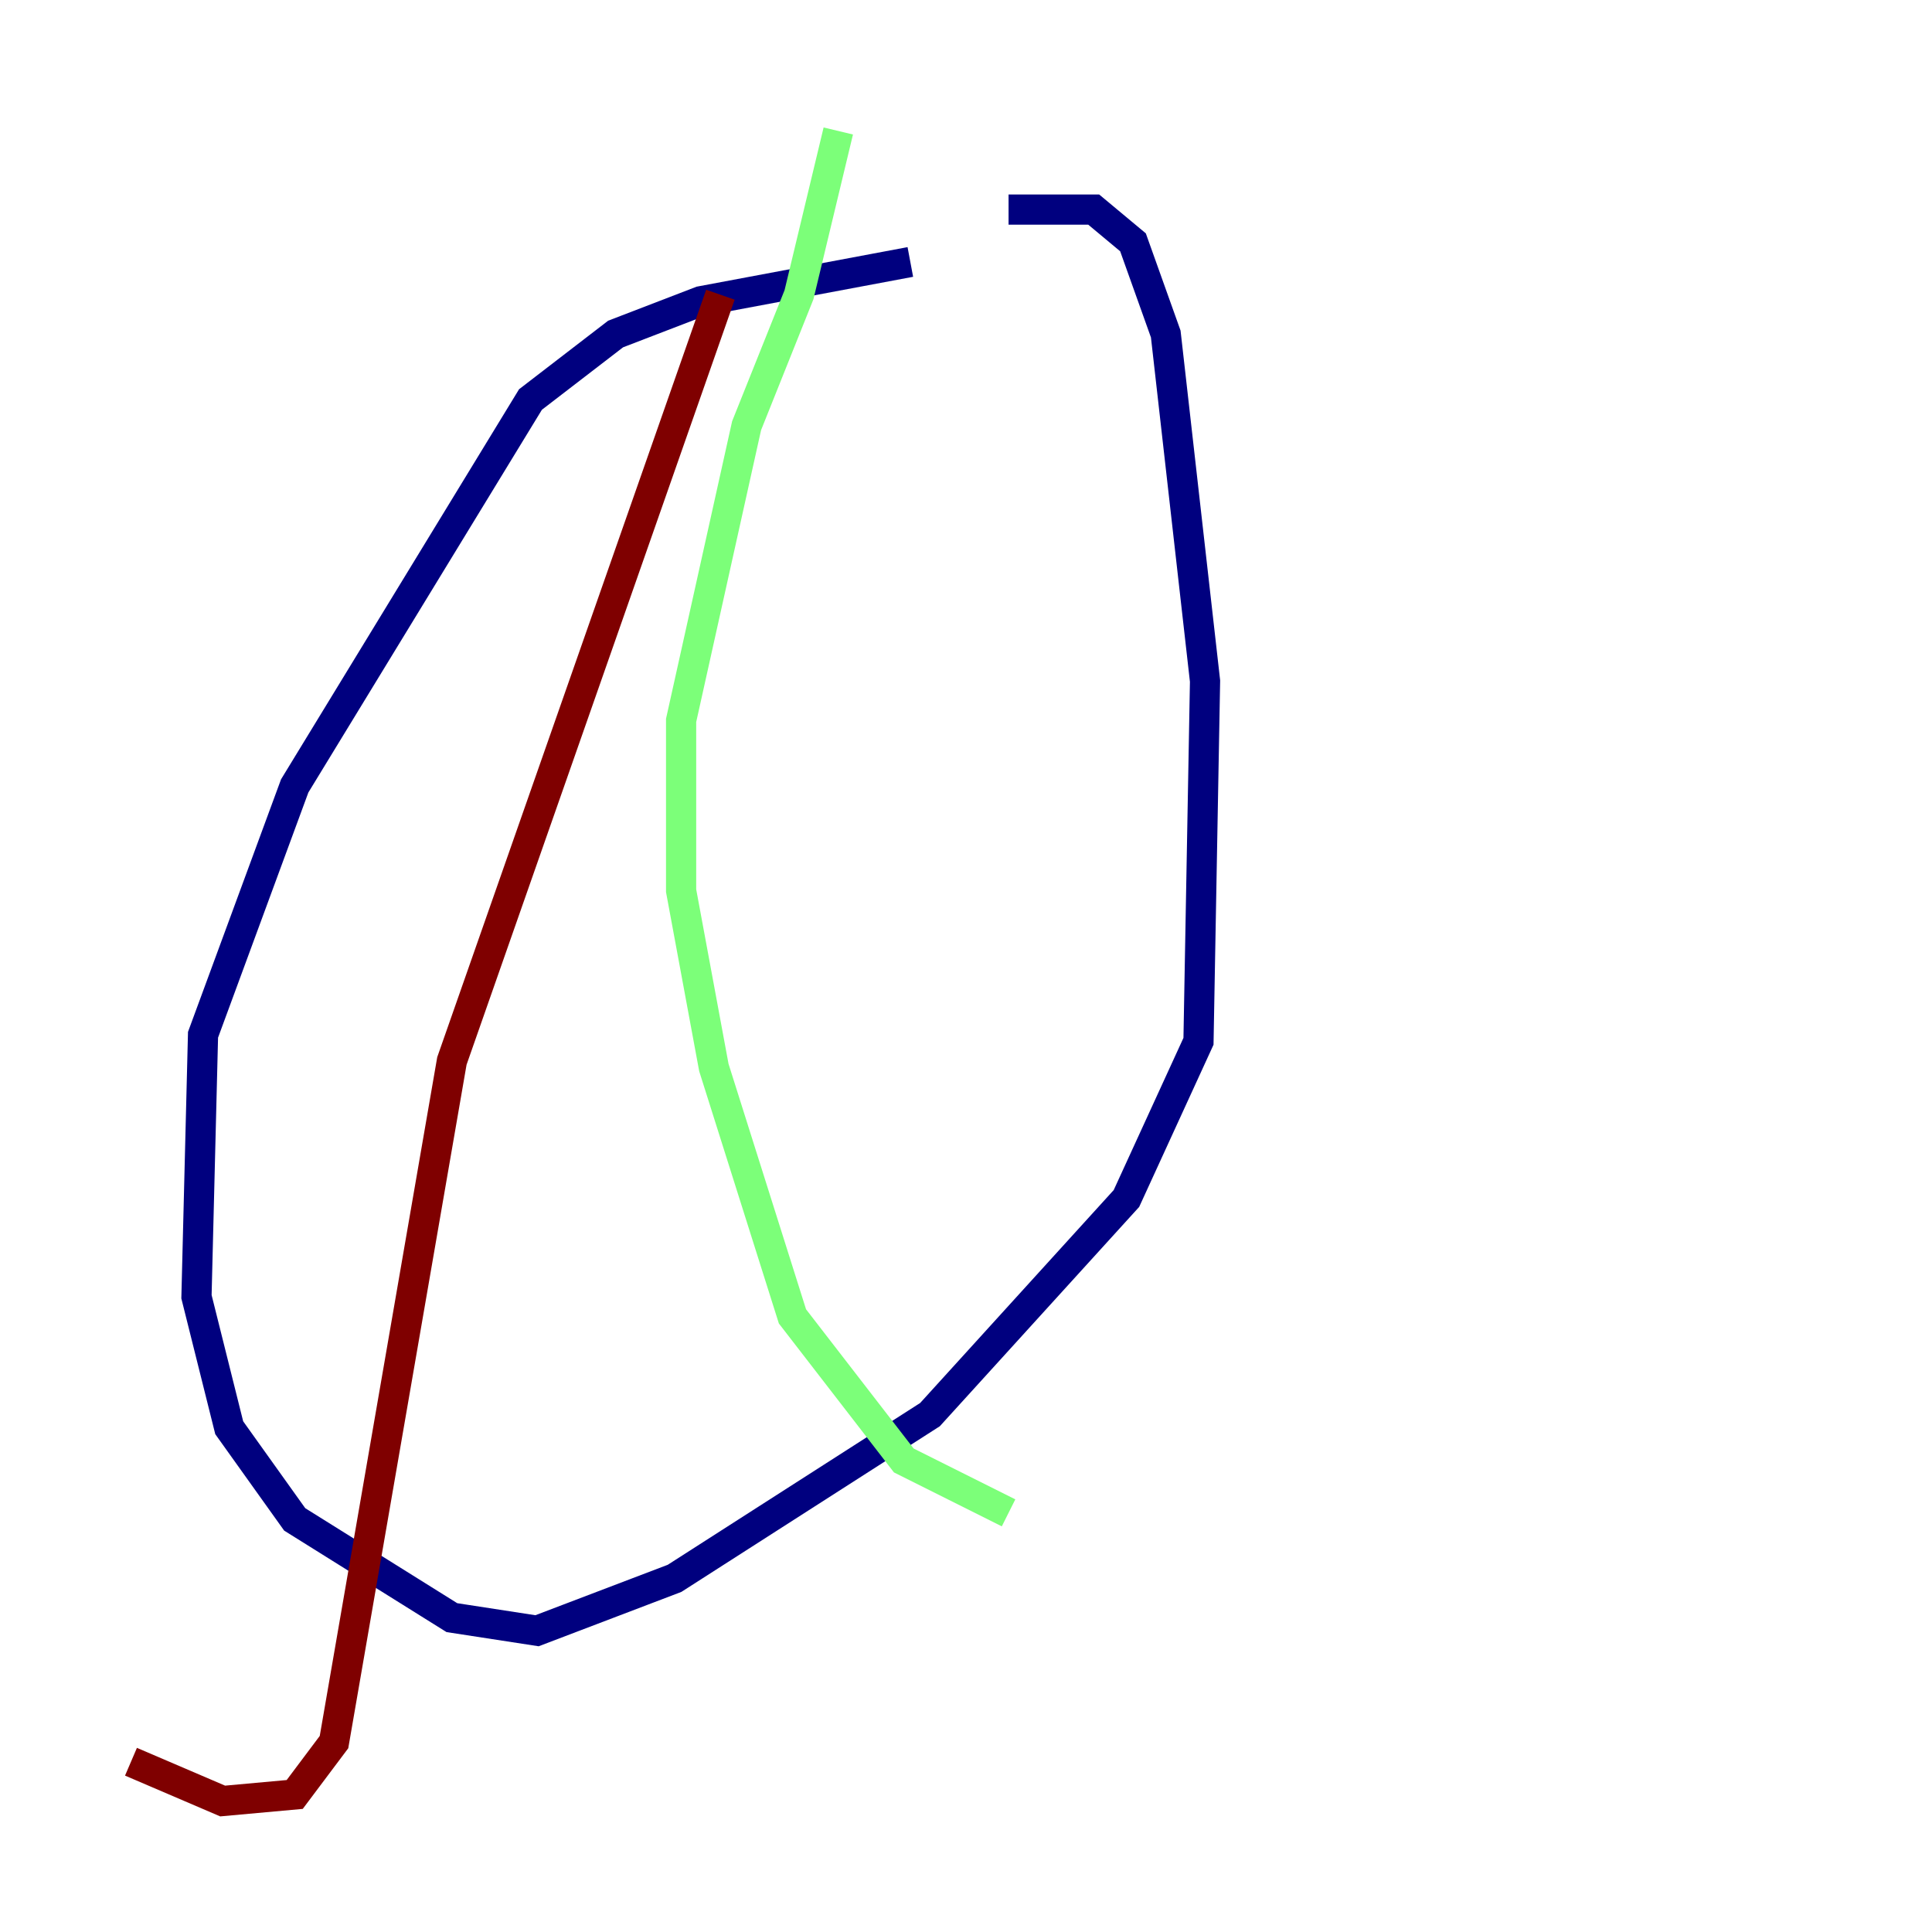 <?xml version="1.0" encoding="utf-8" ?>
<svg baseProfile="tiny" height="128" version="1.2" viewBox="0,0,128,128" width="128" xmlns="http://www.w3.org/2000/svg" xmlns:ev="http://www.w3.org/2001/xml-events" xmlns:xlink="http://www.w3.org/1999/xlink"><defs /><polyline fill="none" points="60.312,17.356 46.427,19.959 40.786,22.129 35.146,26.468 19.525,52.068 13.451,68.556 13.017,85.912 15.186,94.59 19.525,100.664 29.939,107.173 35.58,108.041 44.691,104.57 61.614,93.722 74.63,79.403 79.403,68.99 79.837,45.125 77.234,22.129 75.064,16.054 72.461,13.885 66.82,13.885" stroke="#00007f" stroke-width="2" /><polyline fill="none" points="55.539,8.678 52.936,19.525 49.464,28.203 45.125,47.729 45.125,59.01 47.295,70.725 52.502,87.214 59.878,96.759 66.82,100.231" stroke="#7cff79" stroke-width="2" /><polyline fill="none" points="47.729,19.525 29.939,70.291 22.129,115.417 19.525,118.888 14.752,119.322 8.678,116.719" stroke="#7f0000" stroke-width="2" /></svg>